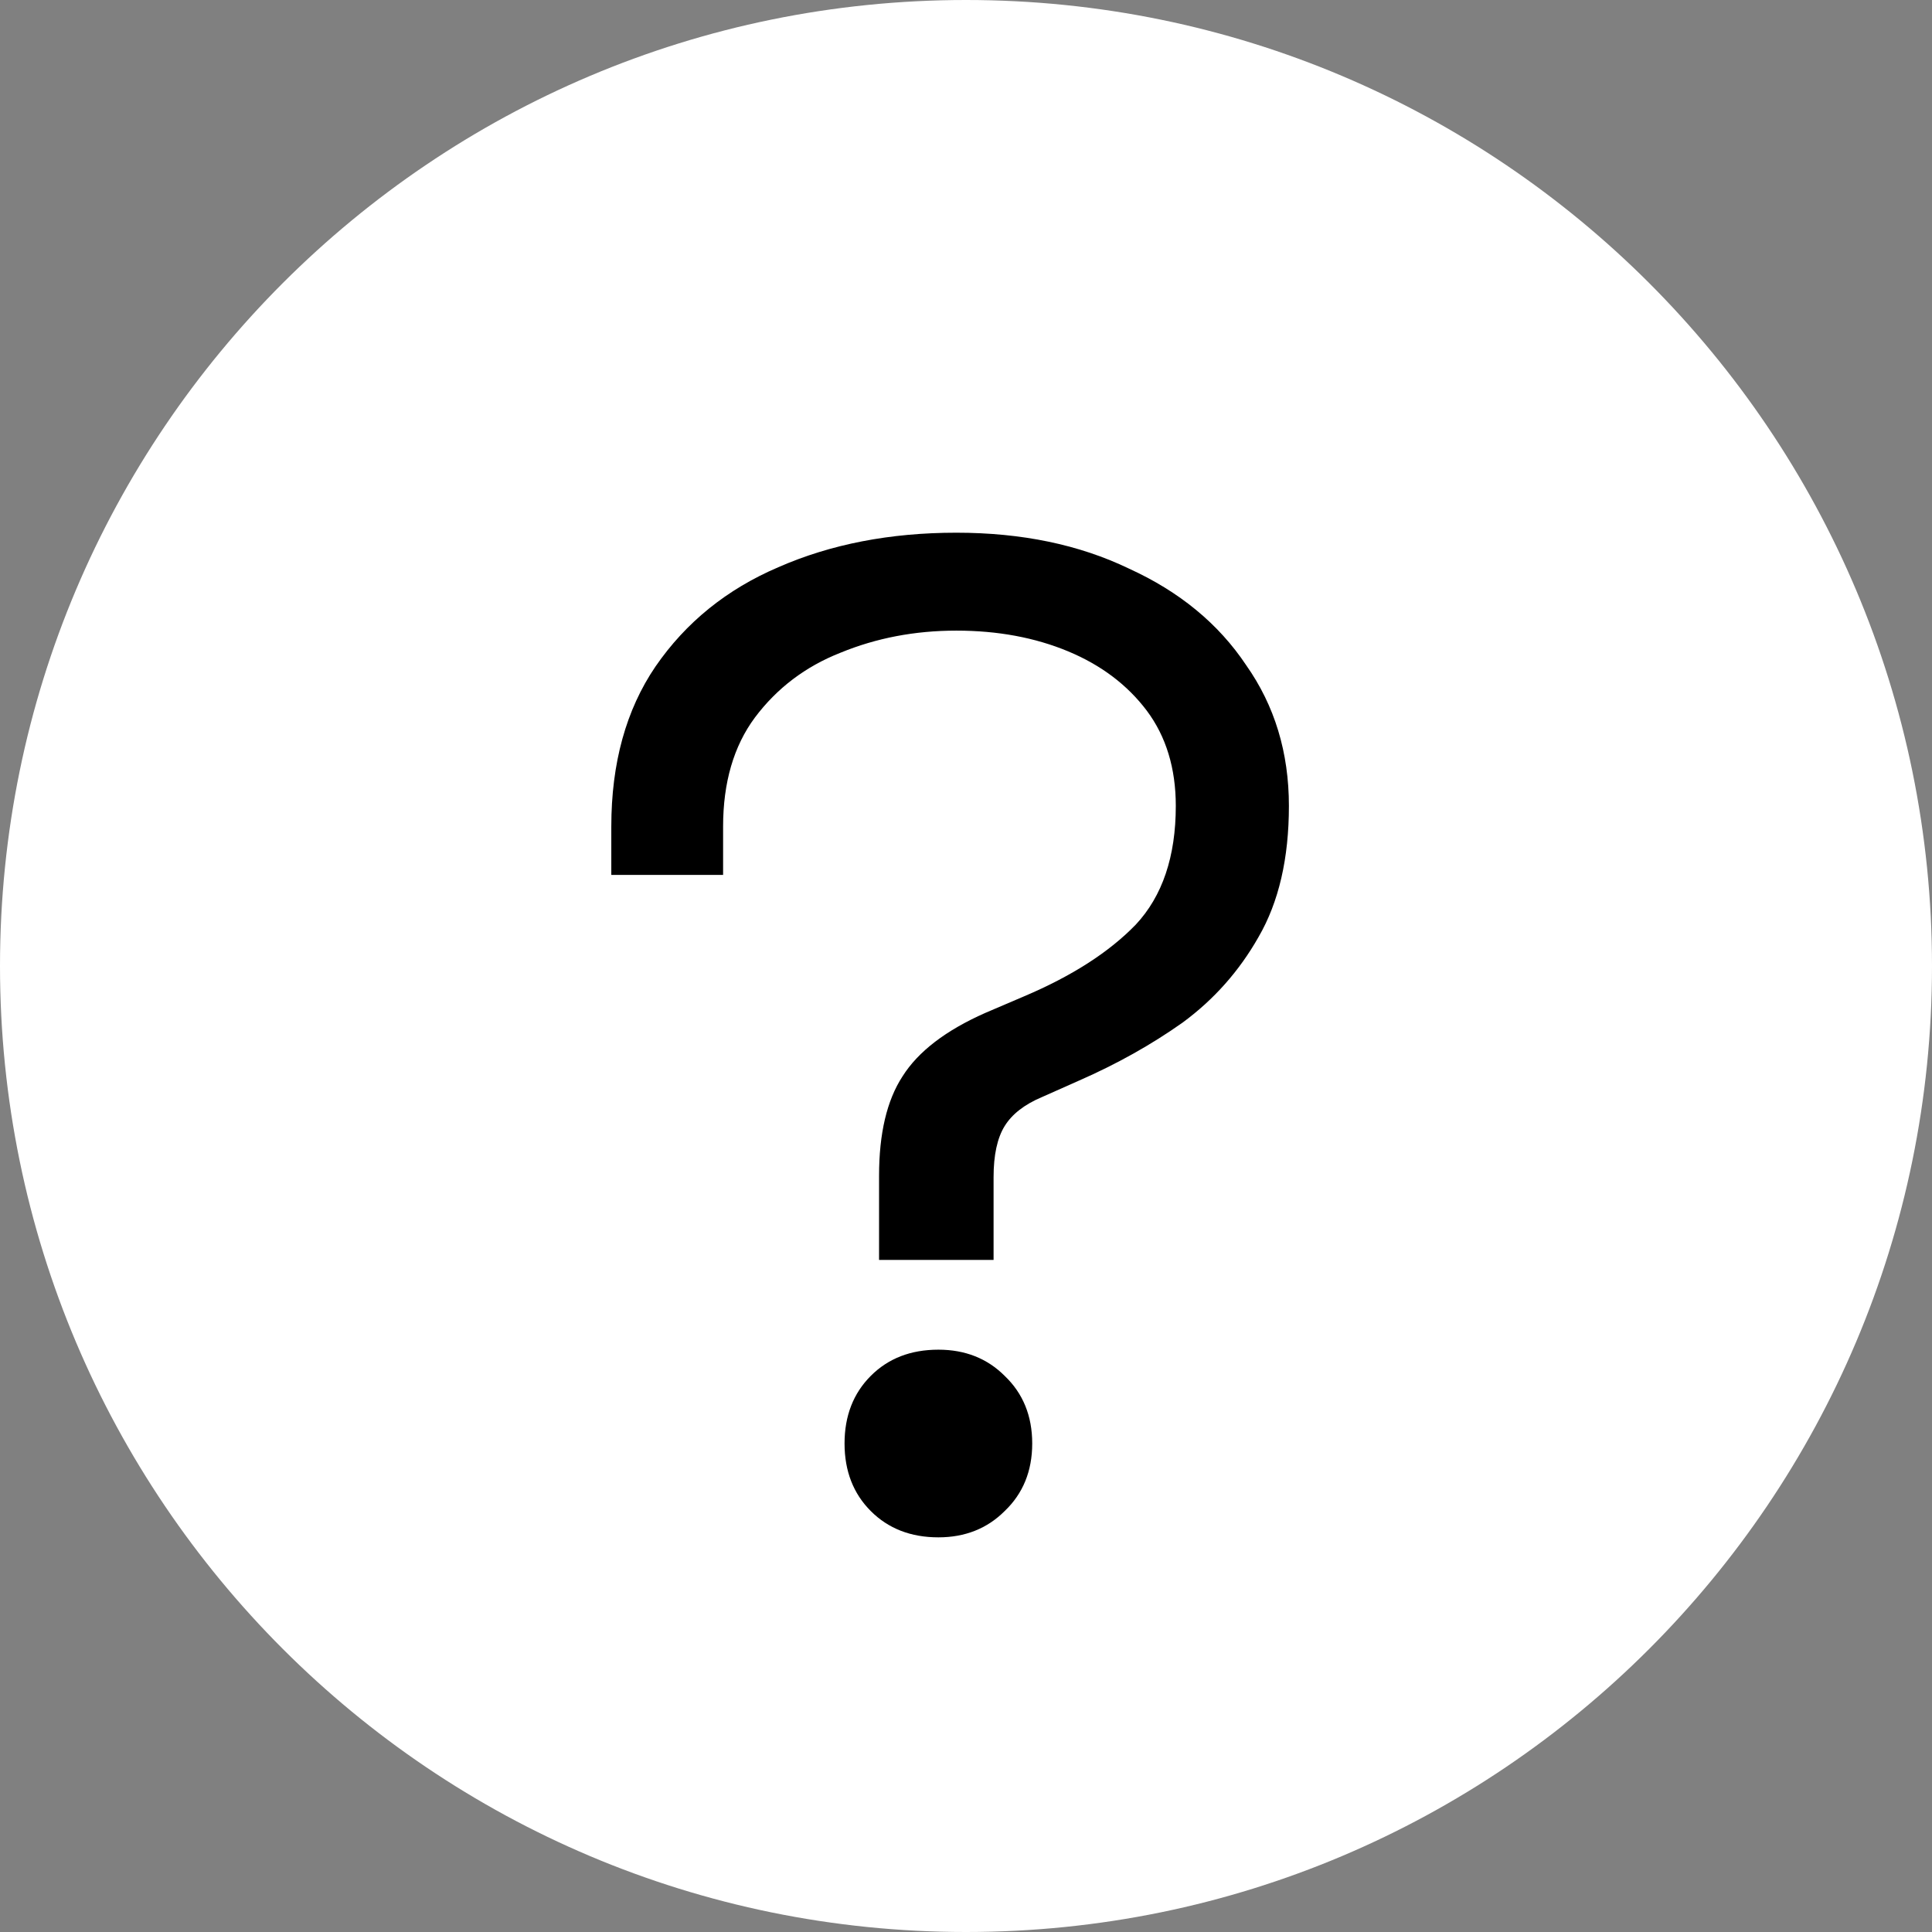 <svg width="22" height="22" viewBox="0 0 22 22" fill="none" xmlns="http://www.w3.org/2000/svg">
<rect x="0" y="0" width="22" height="22" fill="#808080" stroke="none"/>
<path d="M22 11C22 17.075 17.075 22 11 22C4.925 22 0 17.075 0 11C0 4.925 4.925 0 11 0C17.075 0 22 4.925 22 11Z" fill="white"/>
<path d="M10.01 14.347V13.389C10.01 12.907 10.099 12.53 10.277 12.257C10.455 11.974 10.77 11.733 11.22 11.534L11.66 11.346C12.205 11.115 12.629 10.843 12.933 10.529C13.237 10.204 13.389 9.753 13.389 9.177C13.389 8.748 13.278 8.386 13.059 8.093C12.838 7.8 12.54 7.574 12.163 7.417C11.786 7.26 11.361 7.181 10.89 7.181C10.418 7.181 9.979 7.265 9.57 7.433C9.172 7.59 8.847 7.836 8.596 8.171C8.355 8.496 8.234 8.91 8.234 9.413V9.963H6.961V9.413C6.961 8.69 7.129 8.082 7.464 7.59C7.81 7.087 8.276 6.71 8.863 6.459C9.46 6.197 10.136 6.066 10.89 6.066C11.634 6.066 12.289 6.202 12.854 6.474C13.43 6.736 13.876 7.103 14.19 7.574C14.515 8.035 14.677 8.57 14.677 9.177C14.677 9.774 14.562 10.272 14.331 10.67C14.111 11.058 13.823 11.382 13.467 11.644C13.111 11.896 12.718 12.116 12.289 12.304L11.864 12.493C11.665 12.577 11.524 12.687 11.44 12.823C11.356 12.959 11.314 13.153 11.314 13.404V14.347H10.01ZM10.686 17.506C10.371 17.506 10.115 17.406 9.916 17.207C9.717 17.008 9.617 16.751 9.617 16.437C9.617 16.123 9.717 15.866 9.916 15.667C10.115 15.468 10.371 15.369 10.686 15.369C10.989 15.369 11.241 15.468 11.44 15.667C11.649 15.866 11.754 16.123 11.754 16.437C11.754 16.751 11.649 17.008 11.44 17.207C11.241 17.406 10.989 17.506 10.686 17.506Z" fill="black"/>
</svg>
